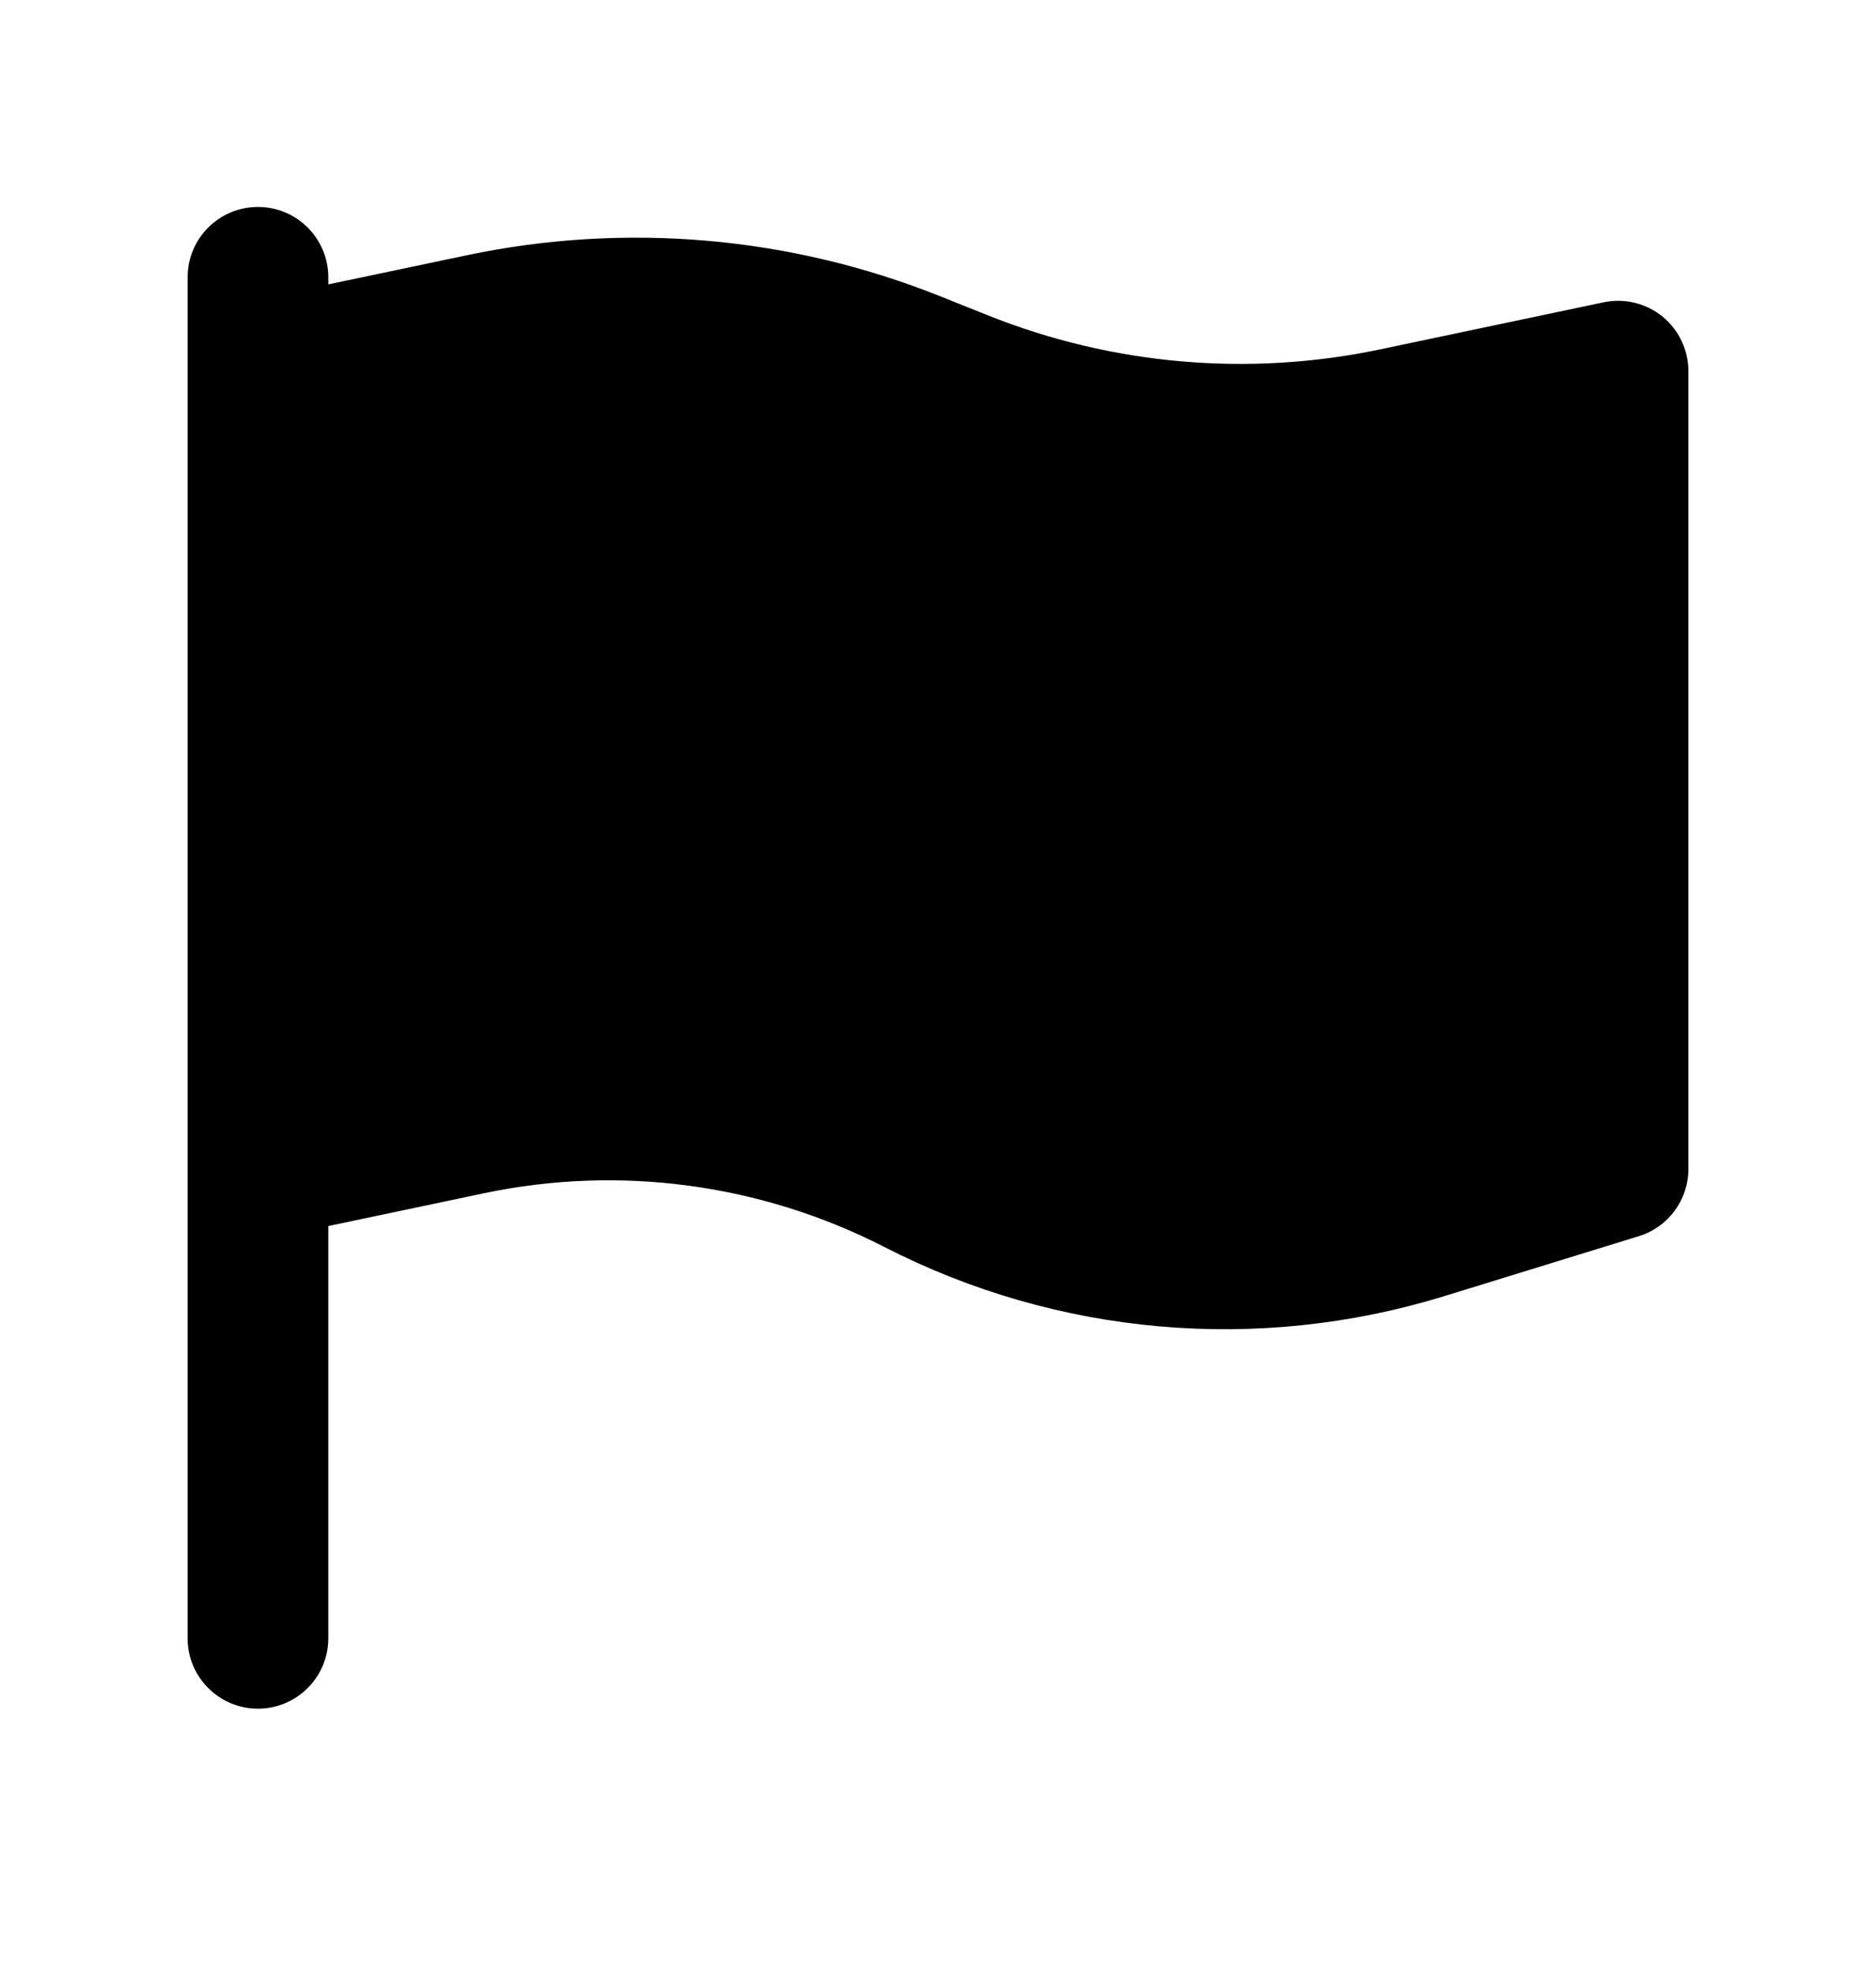<svg width="20" height="21" viewBox="0 0 20 21" fill="none" xmlns="http://www.w3.org/2000/svg">
<path d="M3.5 2.955C3.5 2.54 3.164 2.205 2.75 2.205C2.336 2.205 2 2.54 2 2.955V17.455C2 17.869 2.336 18.205 2.75 18.205C3.164 18.205 3.5 17.869 3.5 17.455V13.063L5.157 12.714C6.605 12.409 8.112 12.612 9.428 13.286C11.272 14.232 13.412 14.42 15.393 13.811L17.471 13.171C17.785 13.075 18 12.784 18 12.455V3.955C18 3.729 17.898 3.515 17.723 3.372C17.547 3.23 17.317 3.174 17.096 3.221L14.716 3.722C13.315 4.017 11.858 3.89 10.53 3.359L10.027 3.158C8.424 2.516 6.666 2.364 4.975 2.72L3.5 3.03V2.955Z" fill="black"/>
</svg>
